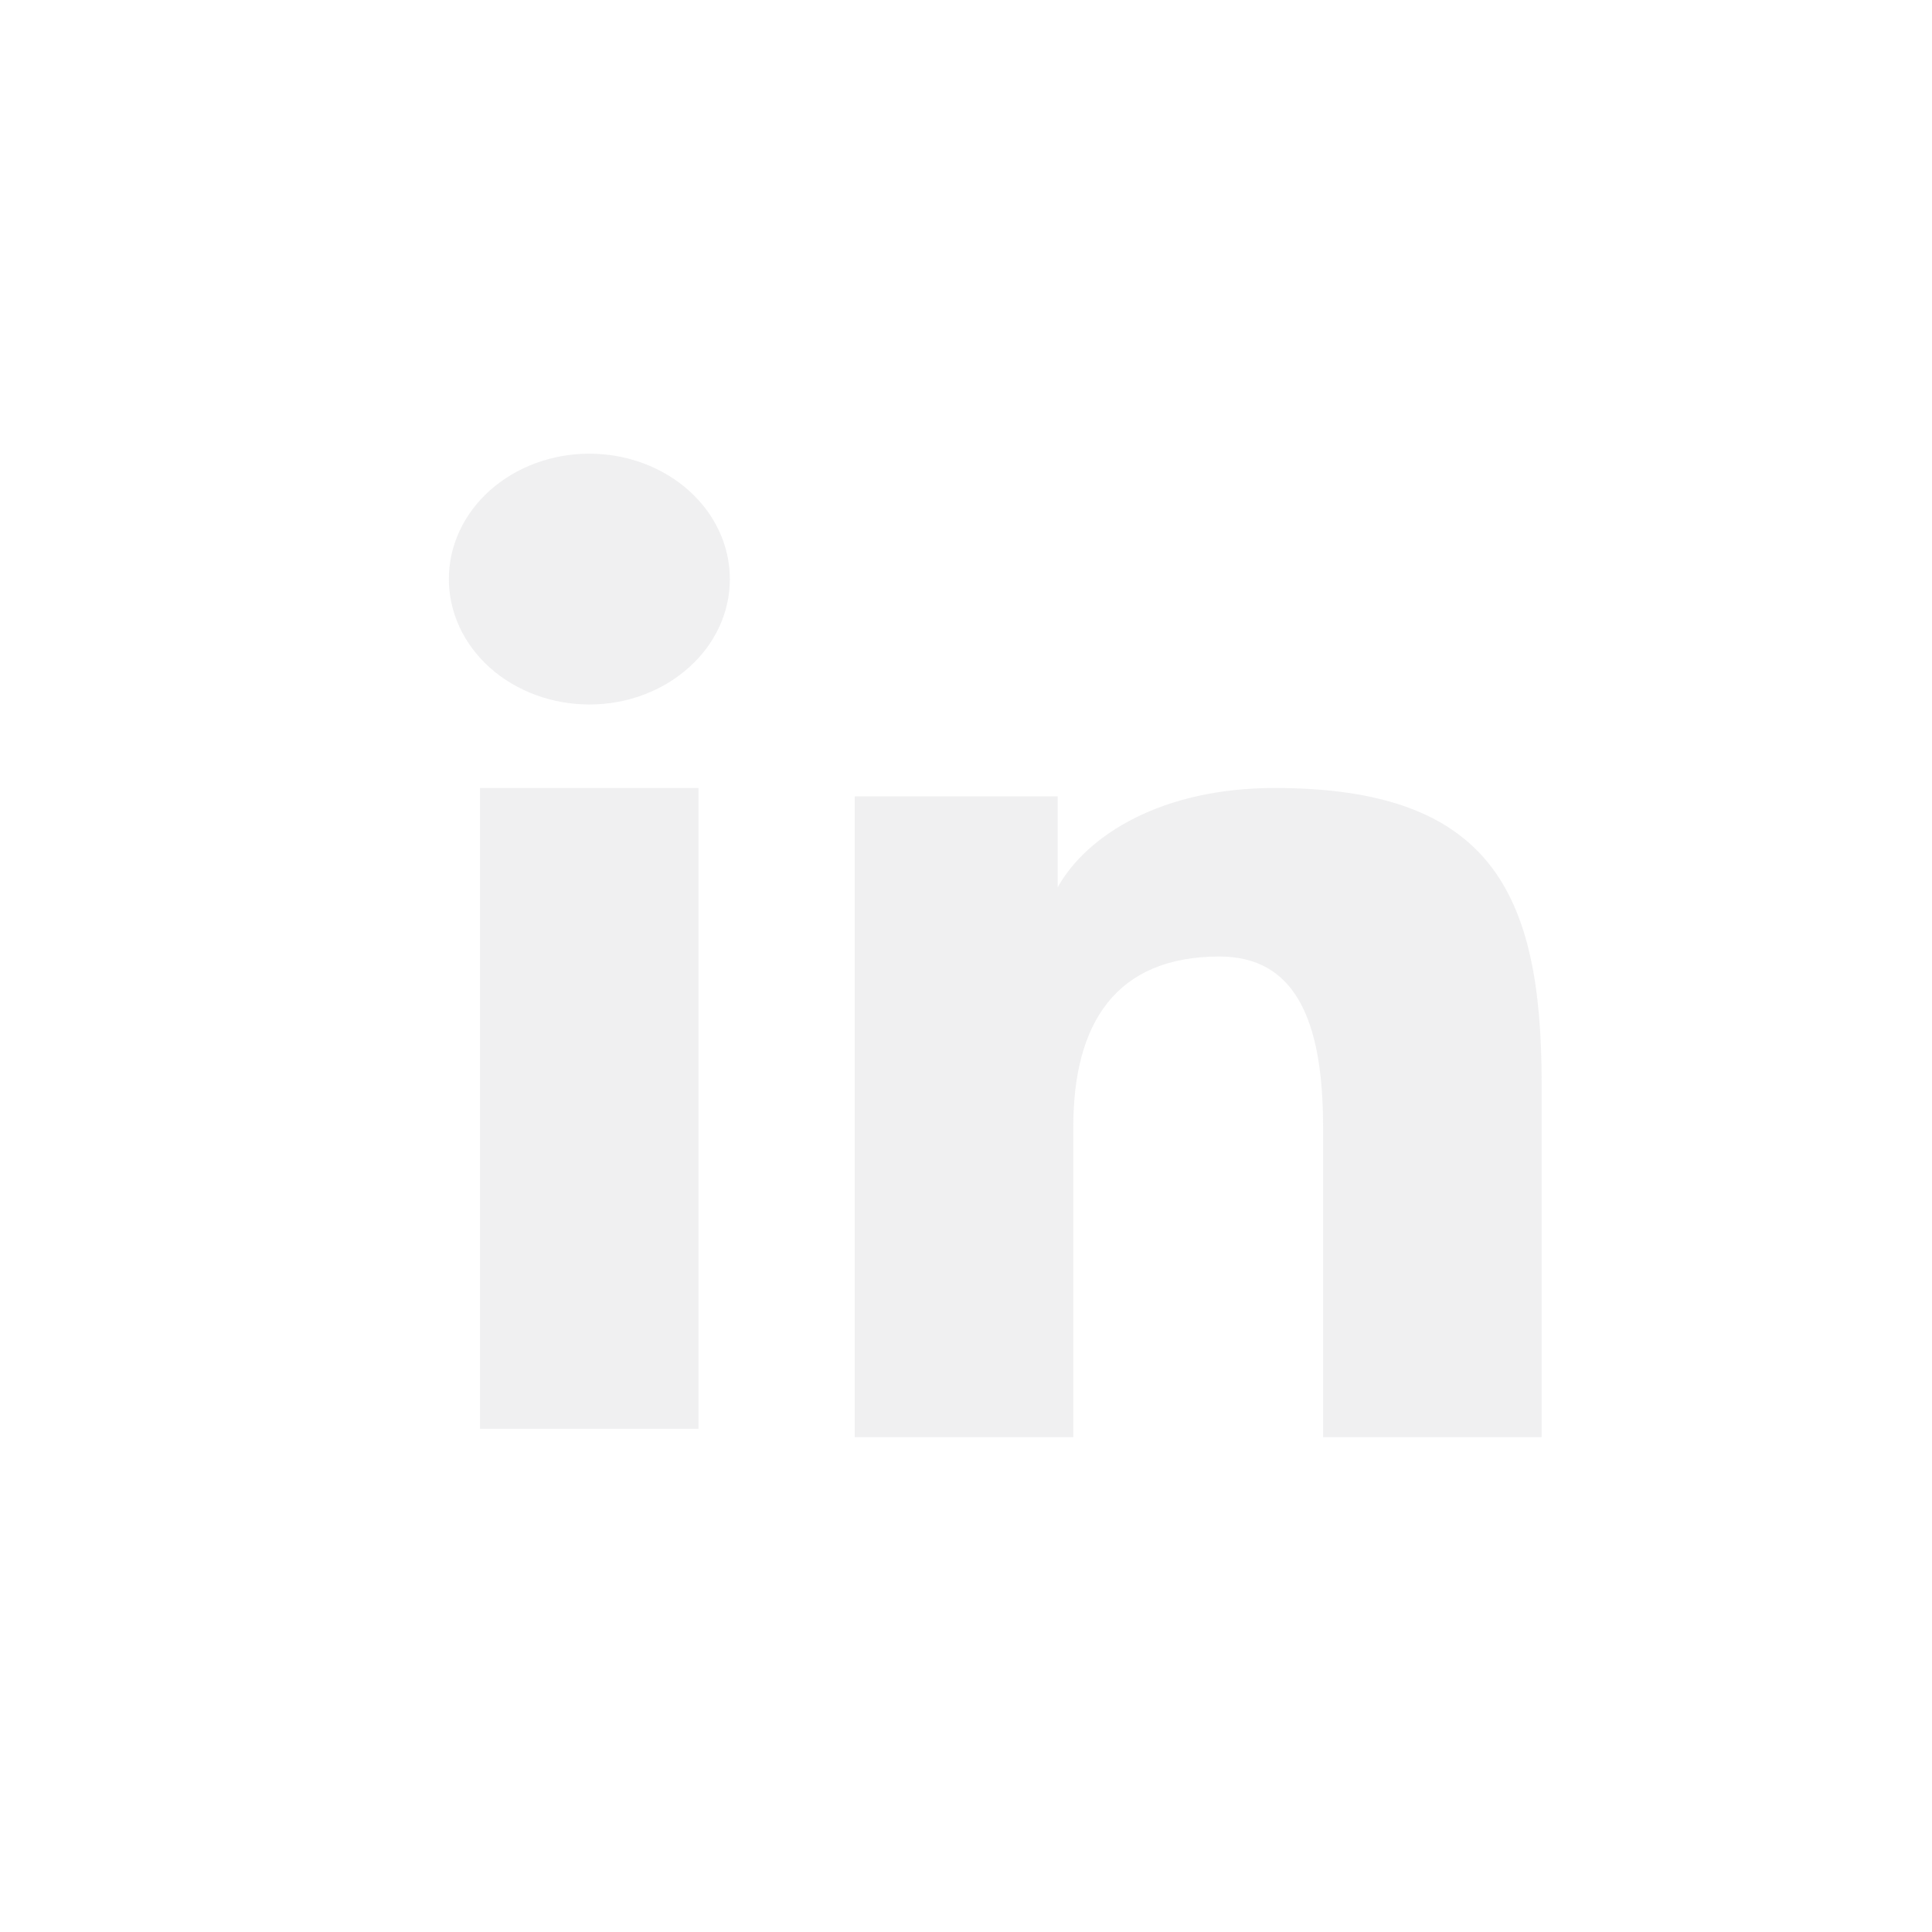 <svg width="22" height="22" viewBox="0 0 22 22" fill="none" xmlns="http://www.w3.org/2000/svg">
<path fill-rule="evenodd" clip-rule="evenodd" d="M9.733 9.068H12.044V10.104C12.377 9.508 13.231 8.973 14.513 8.973C16.972 8.973 17.555 10.159 17.555 12.335V16.365H15.066V12.831C15.066 11.591 14.734 10.892 13.886 10.892C12.711 10.892 12.222 11.646 12.222 12.83V16.365H9.733V9.068Z" fill="#E3E4E6" fill-opacity="0.55"/>
<path fill-rule="evenodd" clip-rule="evenodd" d="M5.466 16.27H7.954V8.973H5.466V16.27Z" fill="#E3E4E6" fill-opacity="0.55"/>
<path fill-rule="evenodd" clip-rule="evenodd" d="M8.311 6.594C8.311 6.782 8.27 6.968 8.189 7.141C8.109 7.314 7.991 7.471 7.842 7.603C7.541 7.872 7.134 8.023 6.71 8.022C6.286 8.022 5.88 7.871 5.579 7.604C5.431 7.471 5.313 7.314 5.233 7.141C5.153 6.968 5.111 6.782 5.111 6.594C5.111 6.215 5.279 5.852 5.579 5.584C5.88 5.316 6.287 5.166 6.711 5.166C7.135 5.166 7.542 5.317 7.842 5.584C8.142 5.852 8.311 6.215 8.311 6.594Z" fill="#E3E4E6" fill-opacity="0.55"/>
</svg>
